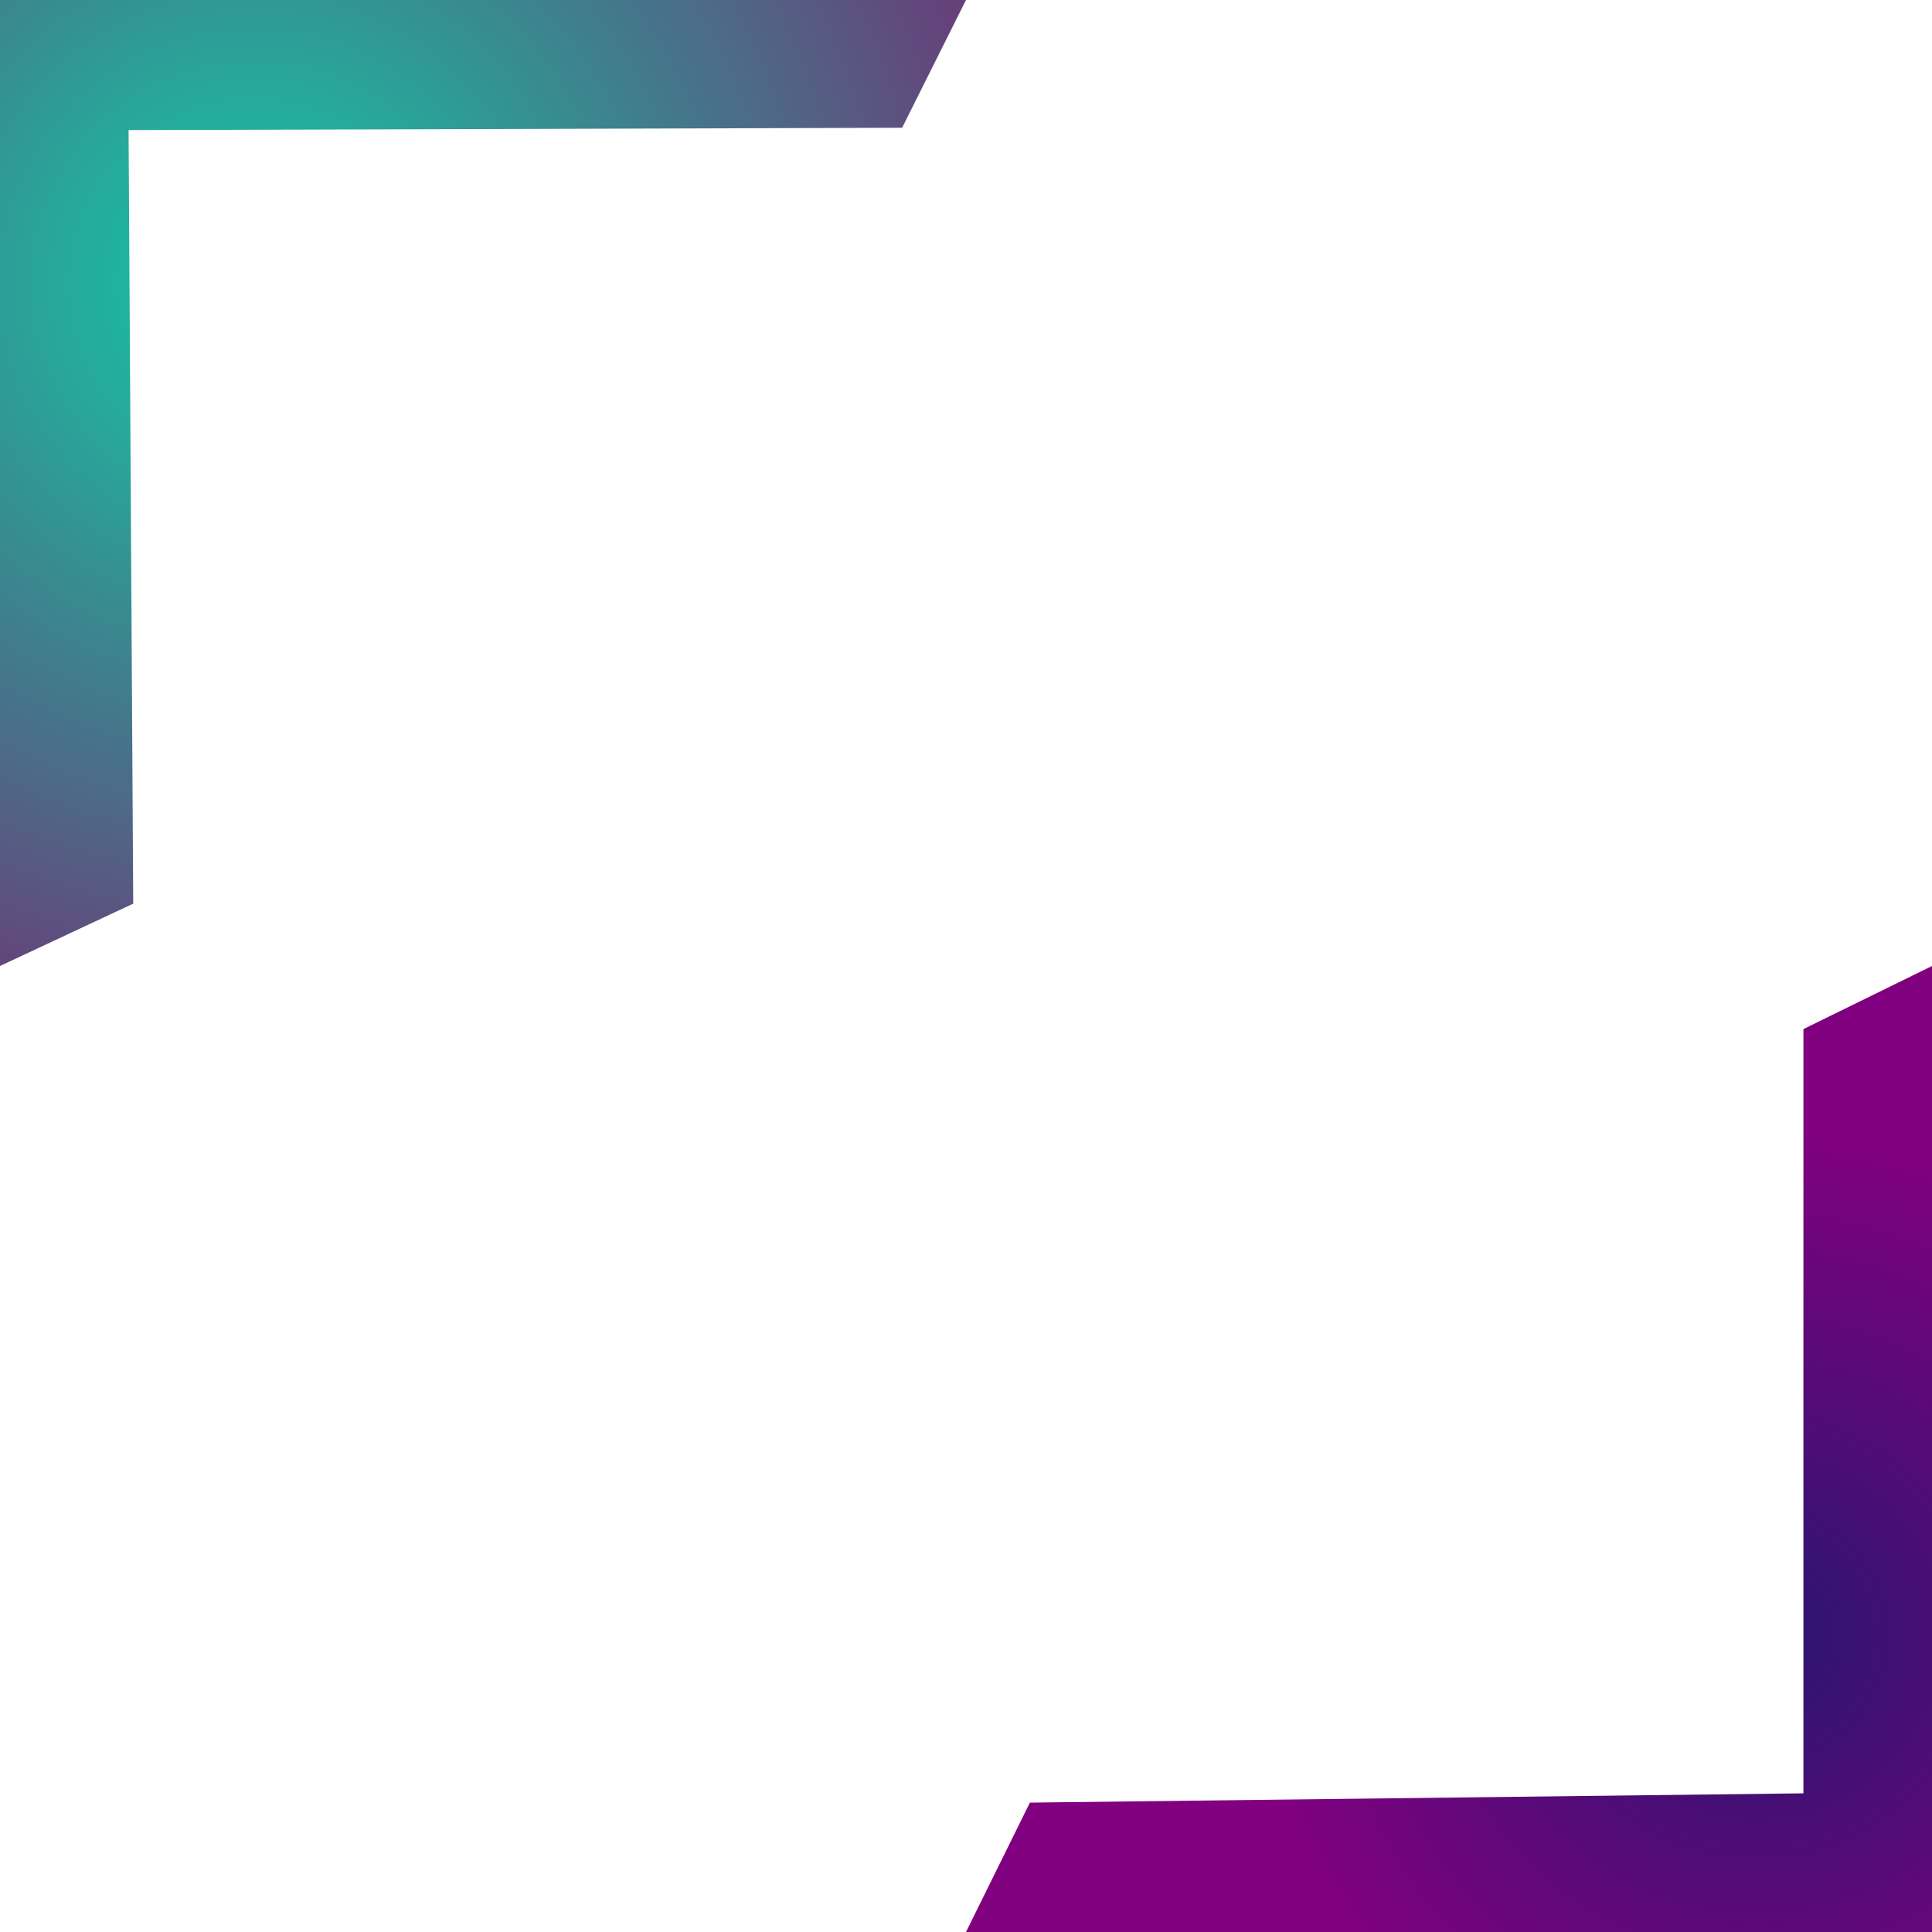 <svg id="erK0FdVNLZ71" xmlns="http://www.w3.org/2000/svg" xmlns:xlink="http://www.w3.org/1999/xlink" viewBox="0 0 300 300" shape-rendering="geometricPrecision" text-rendering="geometricPrecision"><defs><radialGradient id="erK0FdVNLZ72-fill" cx="0" cy="0" r="0.88" spreadMethod="pad" gradientUnits="objectBoundingBox" gradientTransform="translate(0.265 0.296)"><stop id="erK0FdVNLZ72-fill-0" offset="0%" stop-color="#10cca5"/><stop id="erK0FdVNLZ72-fill-1" offset="100%" stop-color="rgba(112,44,115,0.99)"/></radialGradient><radialGradient id="erK0FdVNLZ73-fill" cx="0" cy="0" r="0.517" spreadMethod="pad" gradientUnits="objectBoundingBox" gradientTransform="translate(0.816 0.691)"><stop id="erK0FdVNLZ73-fill-0" offset="0%" stop-color="#291670"/><stop id="erK0FdVNLZ73-fill-1" offset="100%" stop-color="#800080"/></radialGradient></defs><path d="M150,0L0,0v150l20.687-9.685-.721-120.115l120.115-.361L150,0Z" fill="url(#erK0FdVNLZ72-fill)" stroke="rgba(255,255,255,0)" stroke-width="0.6"/><path d="M150,300h150v-150l-19.965,9.793v118.673l-120.115,1.443L150,300" fill="url(#erK0FdVNLZ73-fill)" stroke="rgba(0,0,0,0)" stroke-width="0.6"/></svg>
